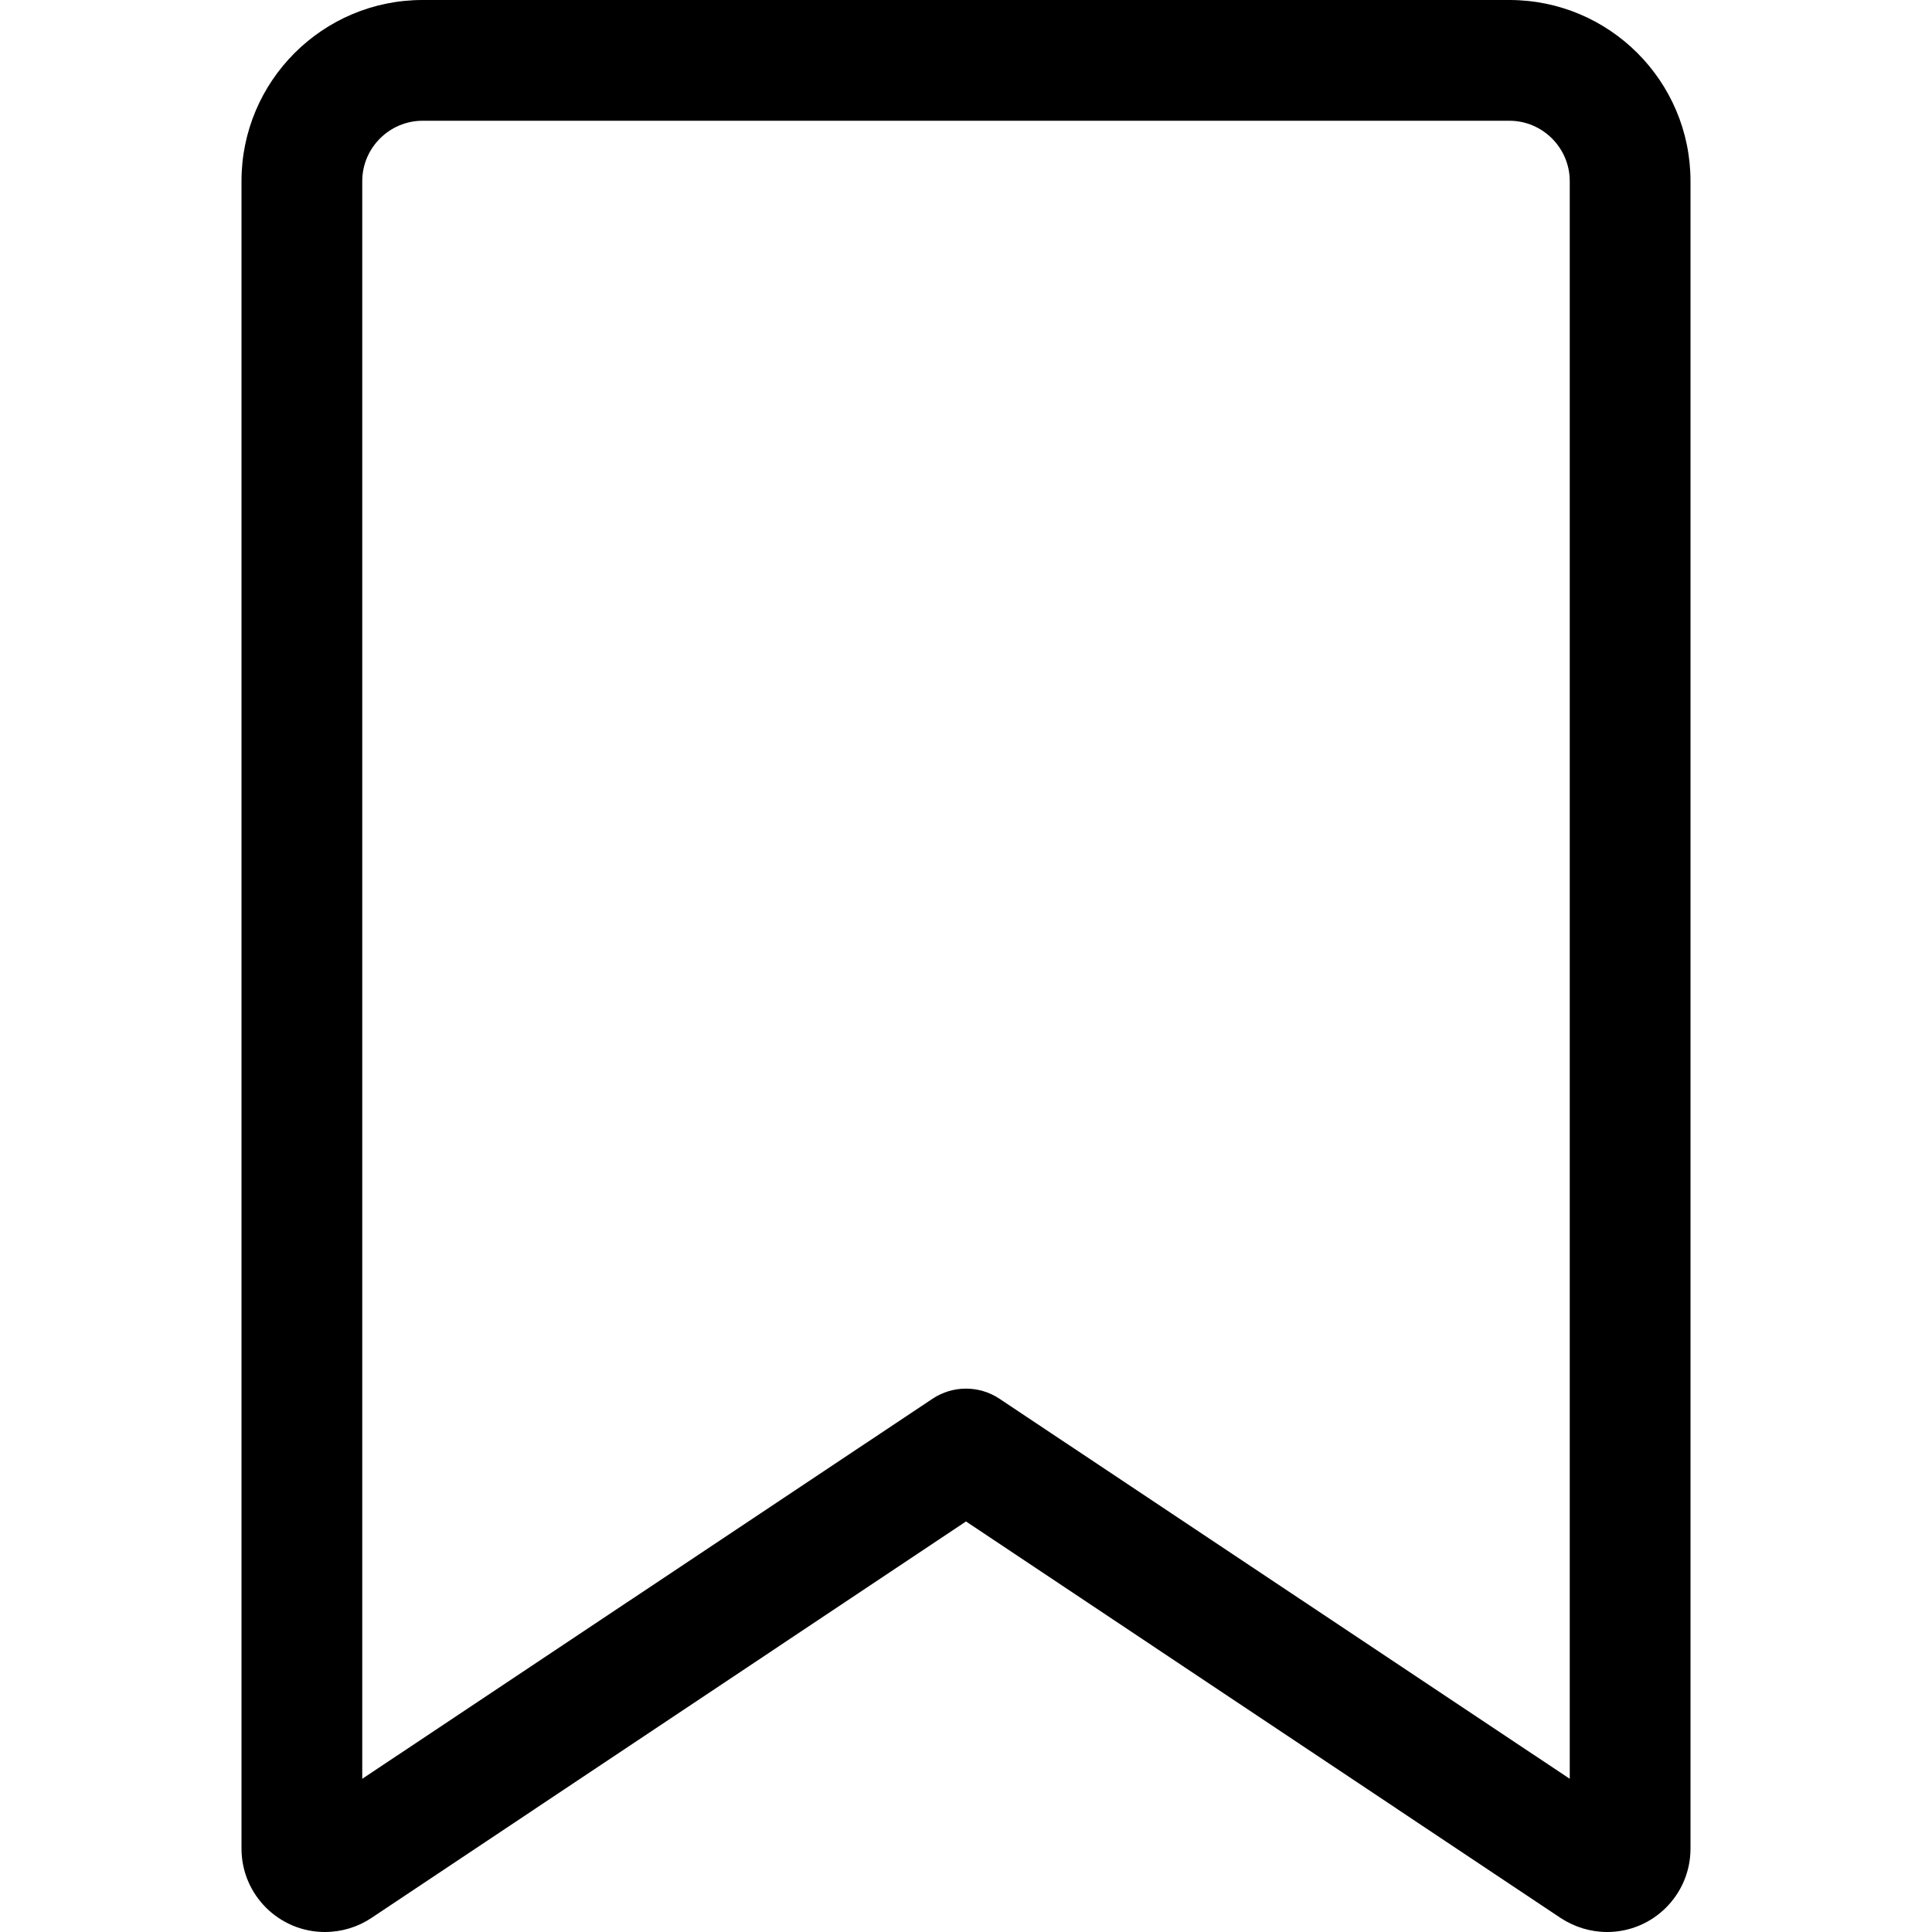 <svg xmlns="http://www.w3.org/2000/svg" viewBox="0 0 384 512"  width="24" height="24 "><!--! Font Awesome Pro 6.4.2 by @fontawesome - https://fontawesome.com License - https://fontawesome.com/license (Commercial License) Copyright 2023 Fonticons, Inc. --><path d="M0 48C0 21.5 21.5 0 48 0H336c26.5 0 48 21.5 48 48V489.9c0 12.2-9.9 22.1-22.1 22.1c-4.4 0-8.6-1.3-12.3-3.7L192 403.2 34.4 508.3c-3.6 2.4-7.9 3.7-12.3 3.7C9.9 512 0 502.1 0 489.9V48zM48 32c-8.8 0-16 7.2-16 16V471.4L183.1 370.7c5.4-3.6 12.4-3.6 17.8 0L352 471.4V48c0-8.8-7.2-16-16-16H48z"/></svg>